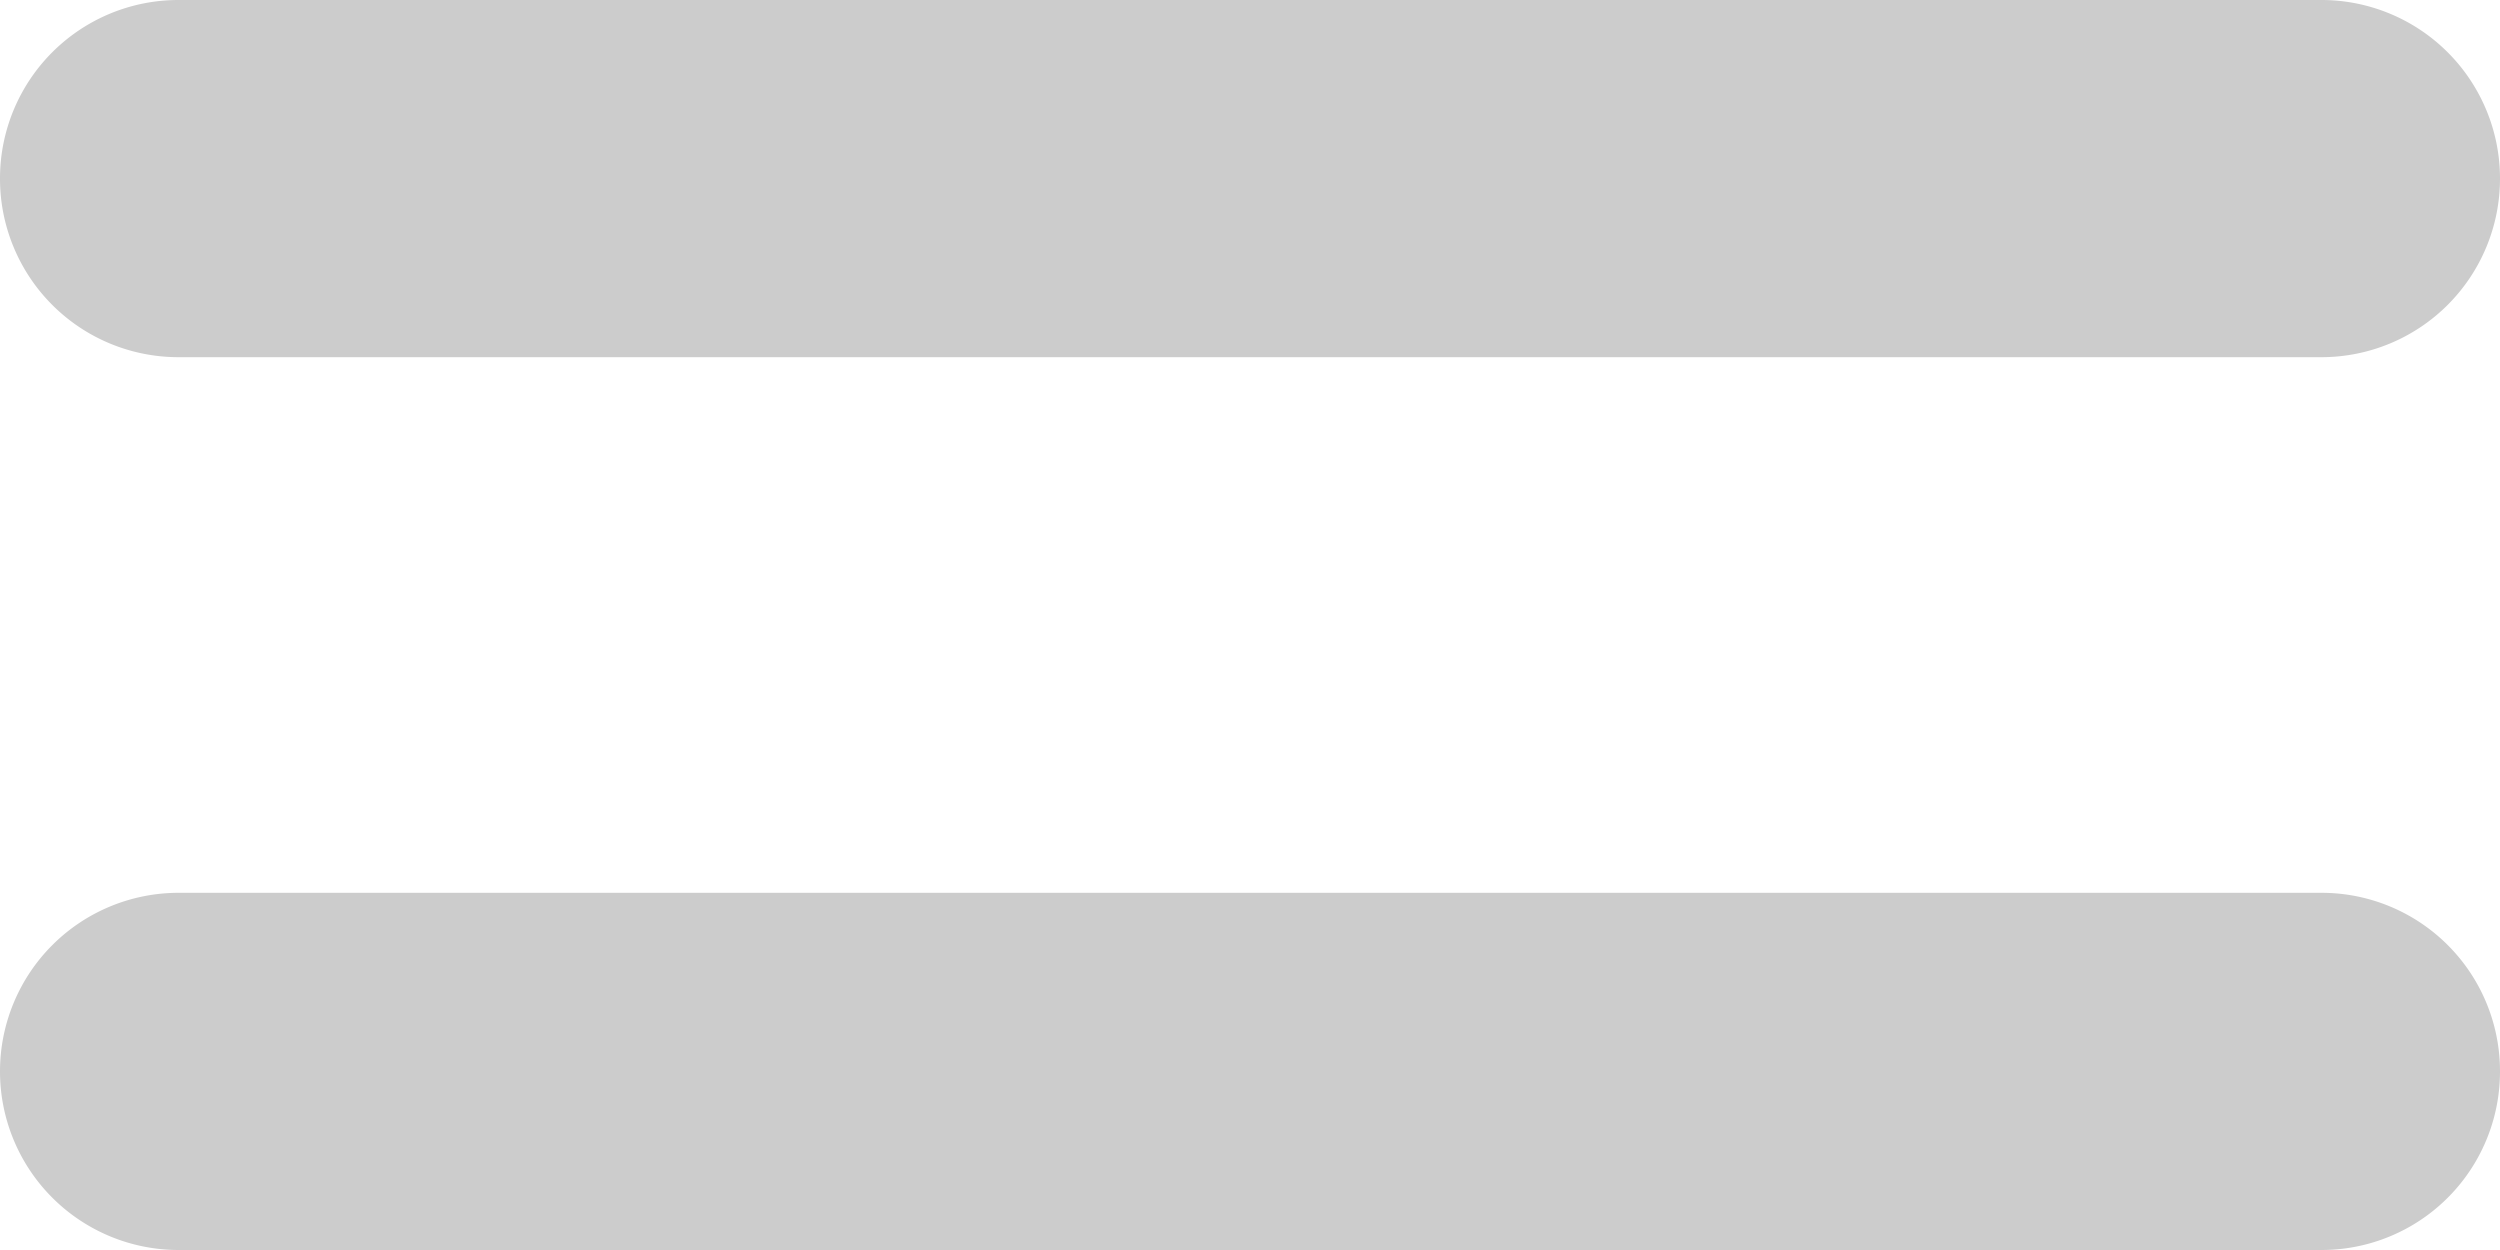 <svg xmlns="http://www.w3.org/2000/svg" width="16" height="8" viewBox="0 0 16 8">
    <path d="M0 93.06a1.142 1.142 0 0 1 1.143-1.143h13.714a1.143 1.143 0 1 1 0 2.286H1.143A1.142 1.142 0 0 1 0 93.06zm16 5.714a1.142 1.142 0 0 1-1.143 1.143H1.143a1.143 1.143 0 0 1 0-2.286h13.714A1.142 1.142 0 0 1 16 98.774z" transform="translate(0 -91.917)" style="fill:#ccc"/>
</svg>
